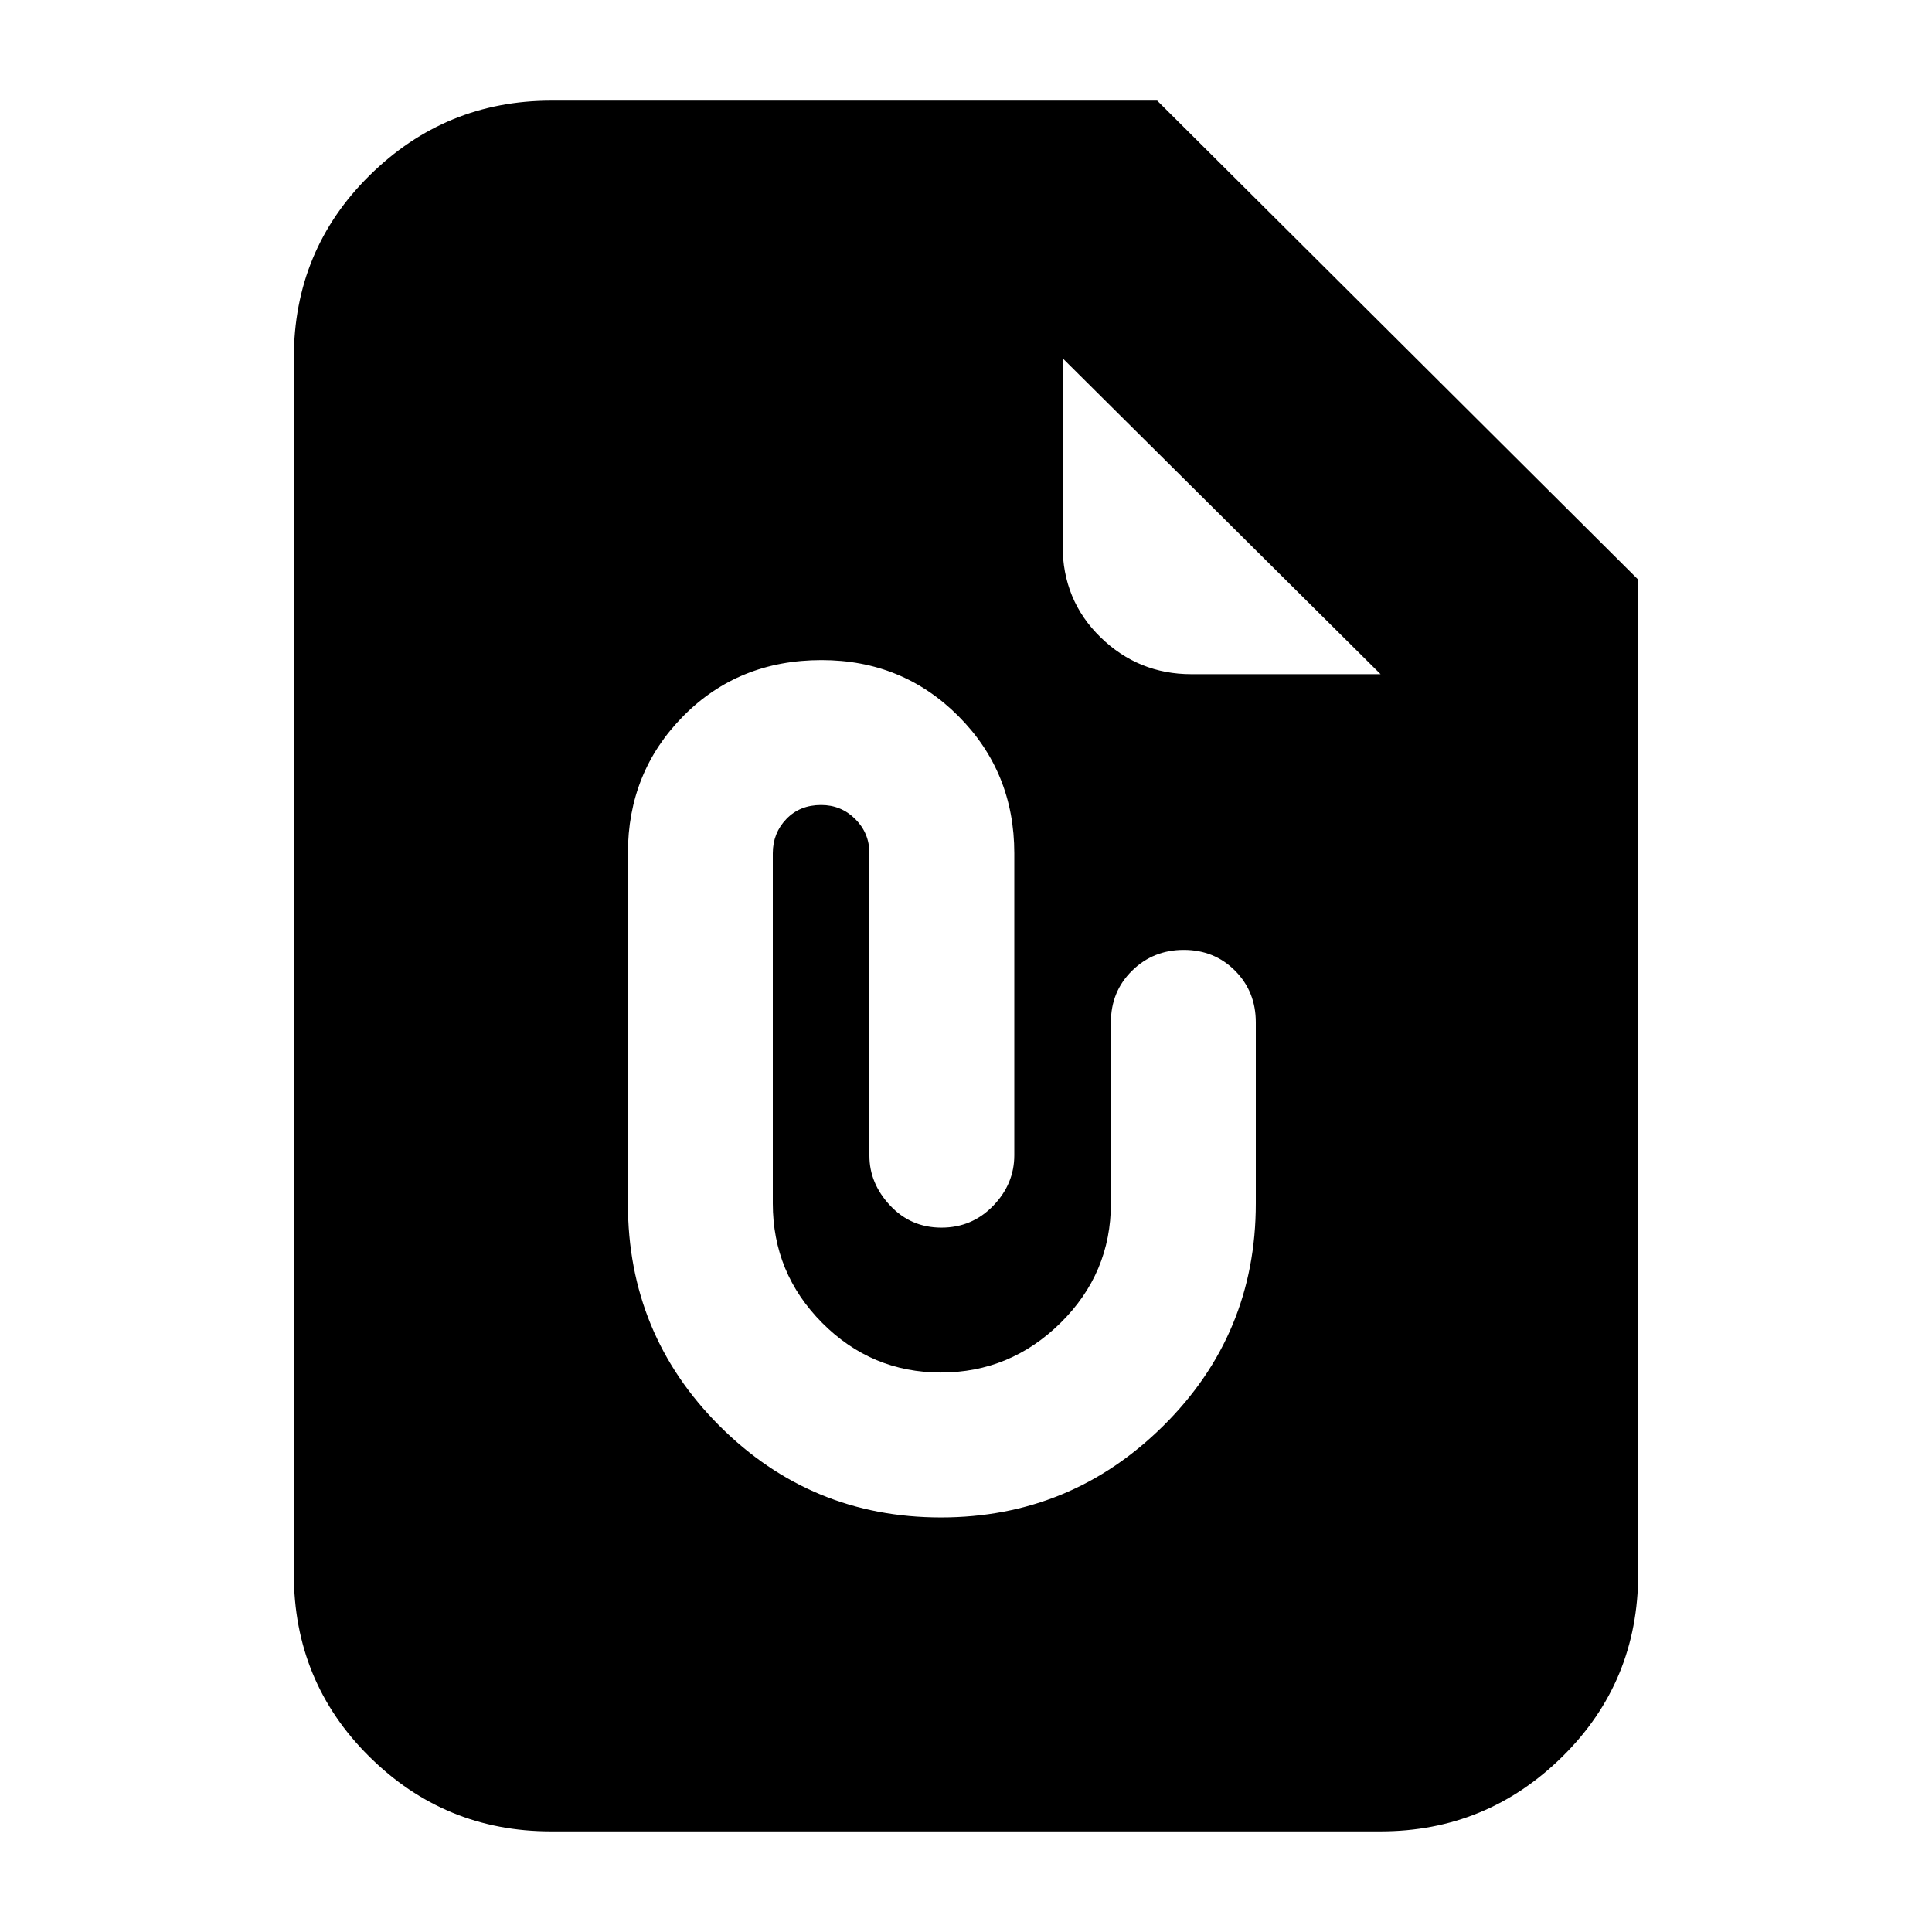 <svg xmlns="http://www.w3.org/2000/svg" height="20" viewBox="0 -960 960 960" width="20"><path d="M467.54-206q64.52 0 110.49-45.5T624-362v-90q0-15.3-10.29-25.65Q603.42-488 588.21-488t-25.71 10.35Q552-467.3 552-452v90q0 34.65-25 59.33Q502-278 467.51-278q-34.45 0-58.98-24.67Q384-327.35 384-362v-174q0-10 6.7-17t17.3-7q10 0 17 7t7 17v150.24Q432-372 442.29-361q10.29 11 25.5 11t25.71-10.85Q504-371.7 504-386v-150q0-40.32-27.77-68.16-27.78-27.84-68-27.84-41.23 0-68.73 27.84Q312-576.32 312-536v174q0 65 45.5 110.5T467.54-206ZM273.72-50Q221-50 183.5-87.15T146-178v-604q0-53.7 37.65-90.85Q221.3-910 274-910h301l239 238v494q0 53.7-37.66 90.85Q738.68-50 685.96-50H273.72ZM528-782v93q0 27.3 18.85 45.65Q565.7-625 592-625h94L528-782Z"/></svg>